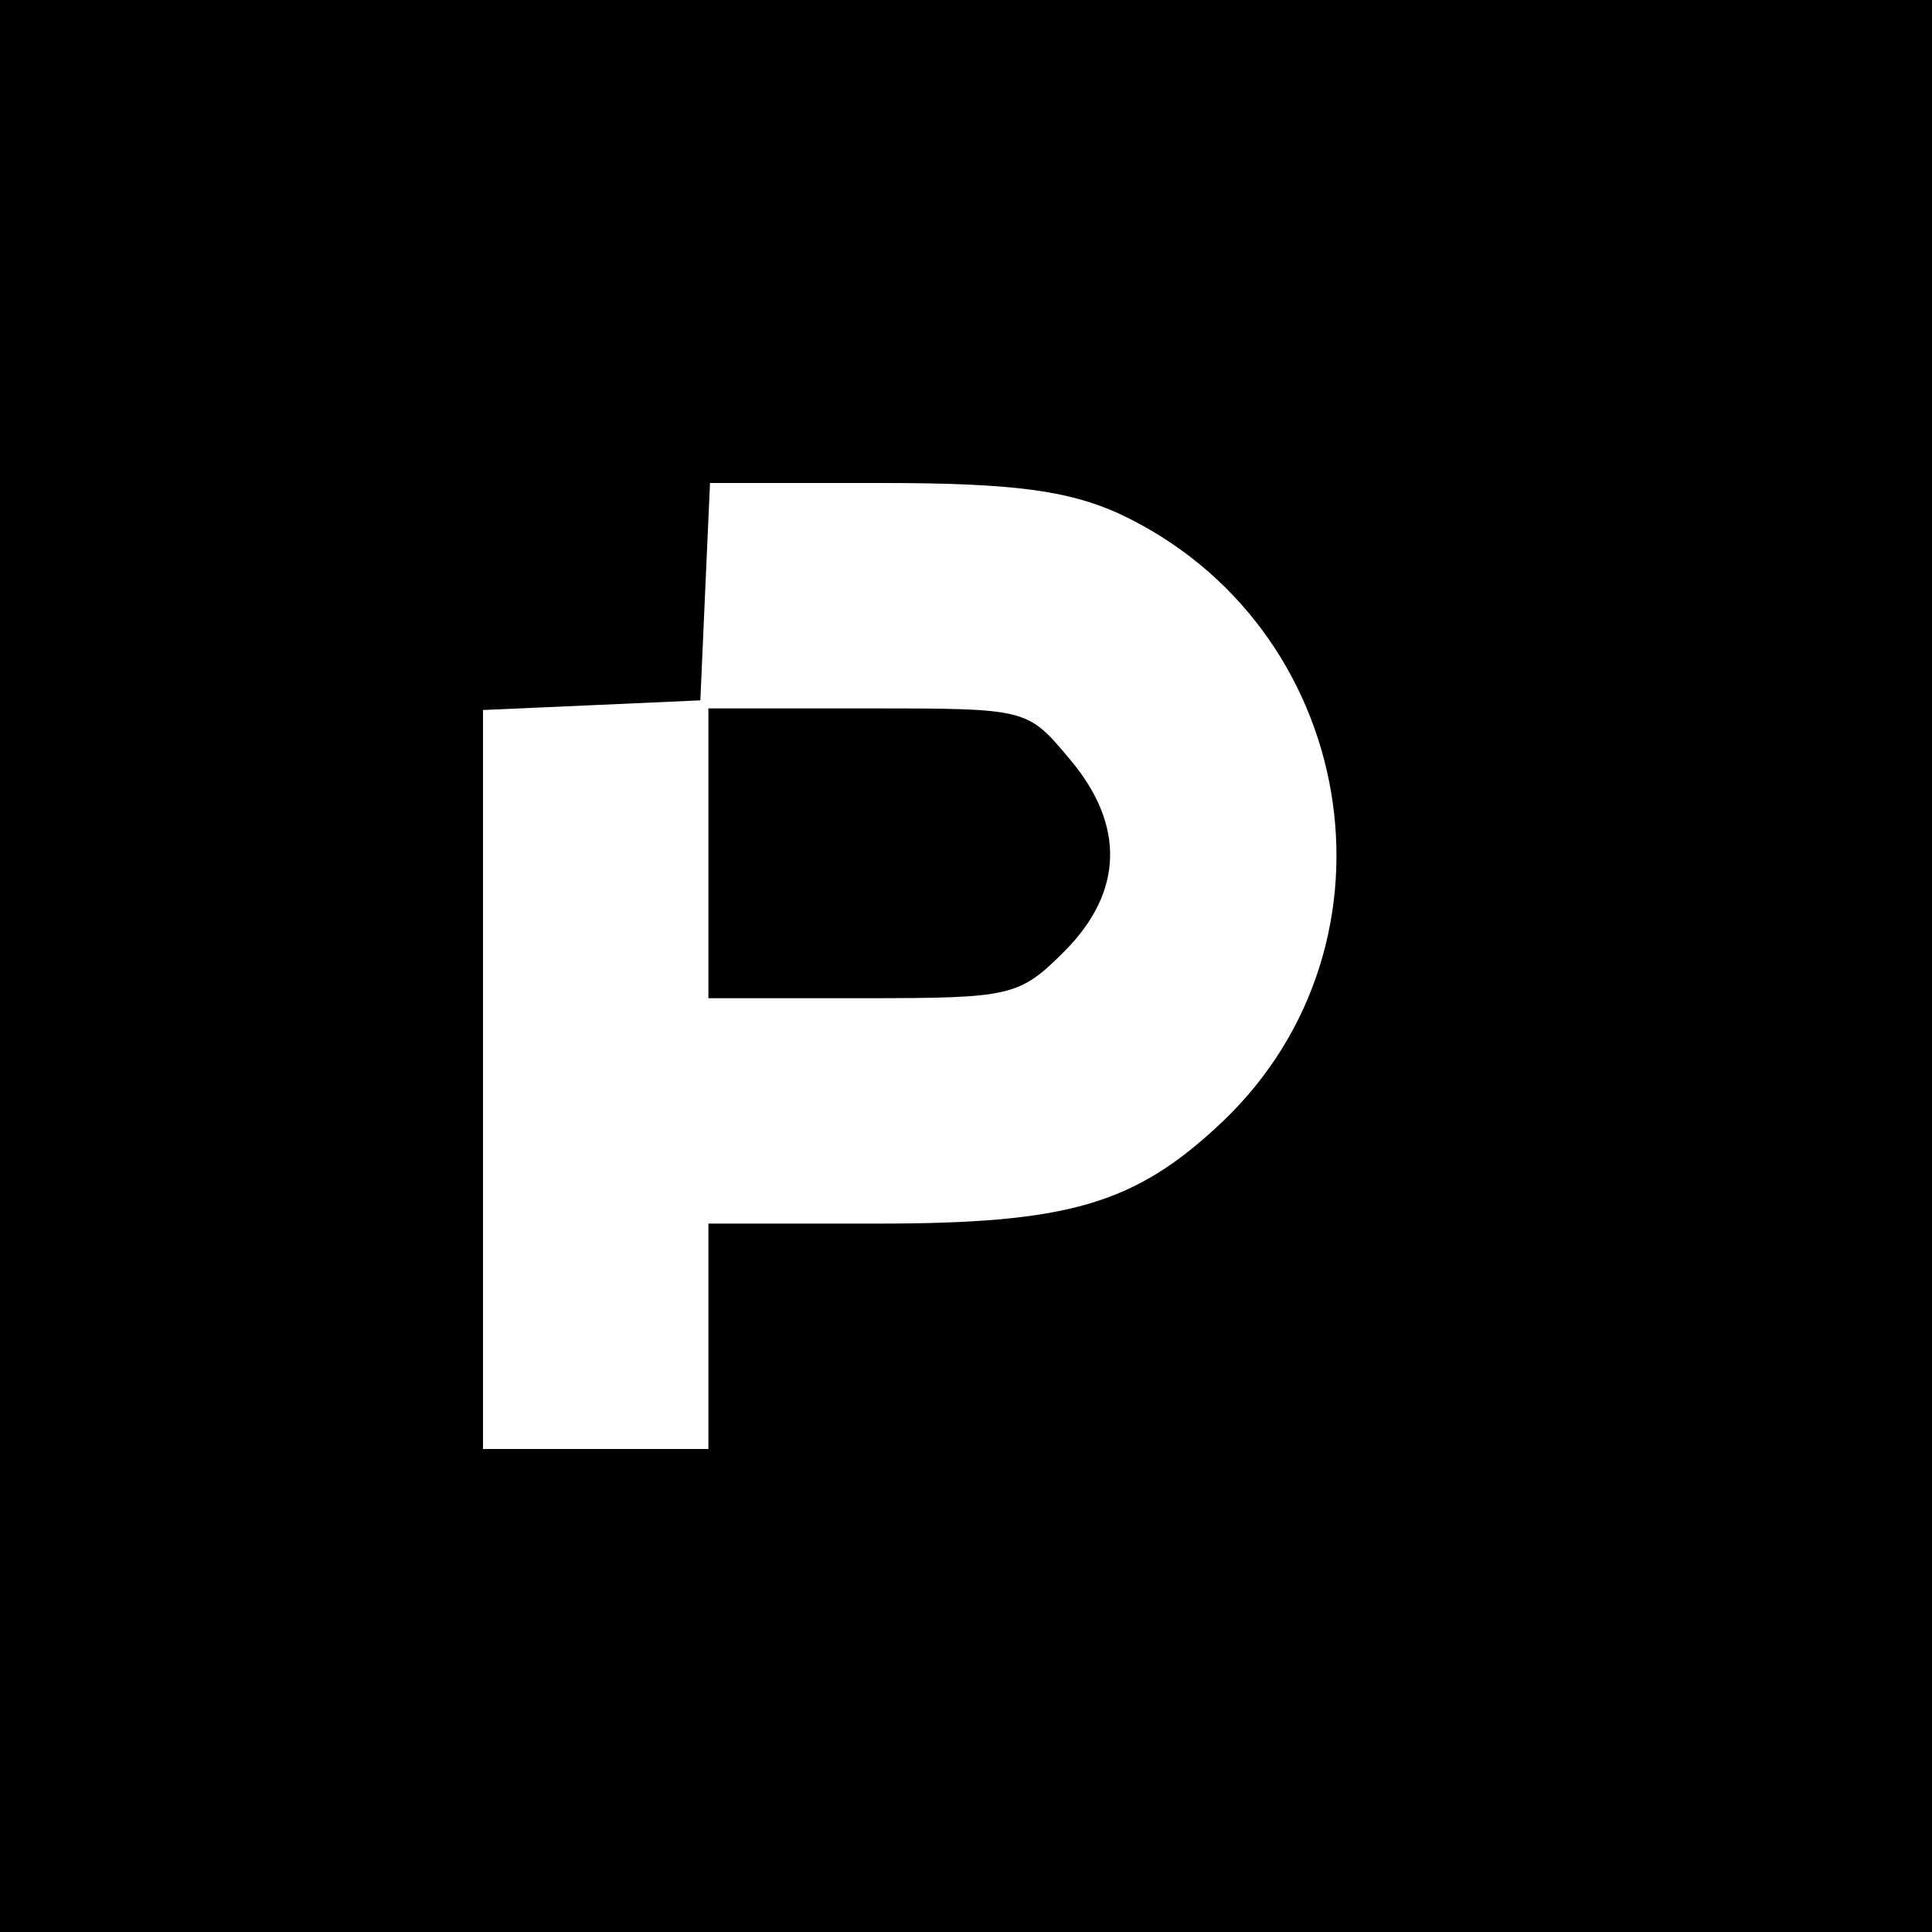 <?xml version="1.0" standalone="no"?>
<!DOCTYPE svg PUBLIC "-//W3C//DTD SVG 20010904//EN"
 "http://www.w3.org/TR/2001/REC-SVG-20010904/DTD/svg10.dtd">
<svg version="1.0" xmlns="http://www.w3.org/2000/svg"
 width="120pt" height="120pt" viewBox="0 0 120 120"
 preserveAspectRatio="xMidYMid meet">
<g transform="translate(0,120) scale(0.1,-0.1)"
fill="#000000" stroke="none">
<path d="M0 600 l0 -600 600 0 600 0 0 600 0 600 -600 0 -600 0 0 -600z m695
281 c148 -69 182 -266 64 -378 -54 -51 -95 -63 -214 -63 l-105 0 0 -70 0 -70
-70 0 -70 0 0 230 0 229 68 3 67 3 3 68 3 67 107 0 c83 0 116 -5 147 -19z"/>
<path d="M440 670 l0 -90 96 0 c92 0 97 1 125 29 37 37 38 79 3 120 -26 31
-26 31 -125 31 l-99 0 0 -90z"/>
</g>
</svg>
